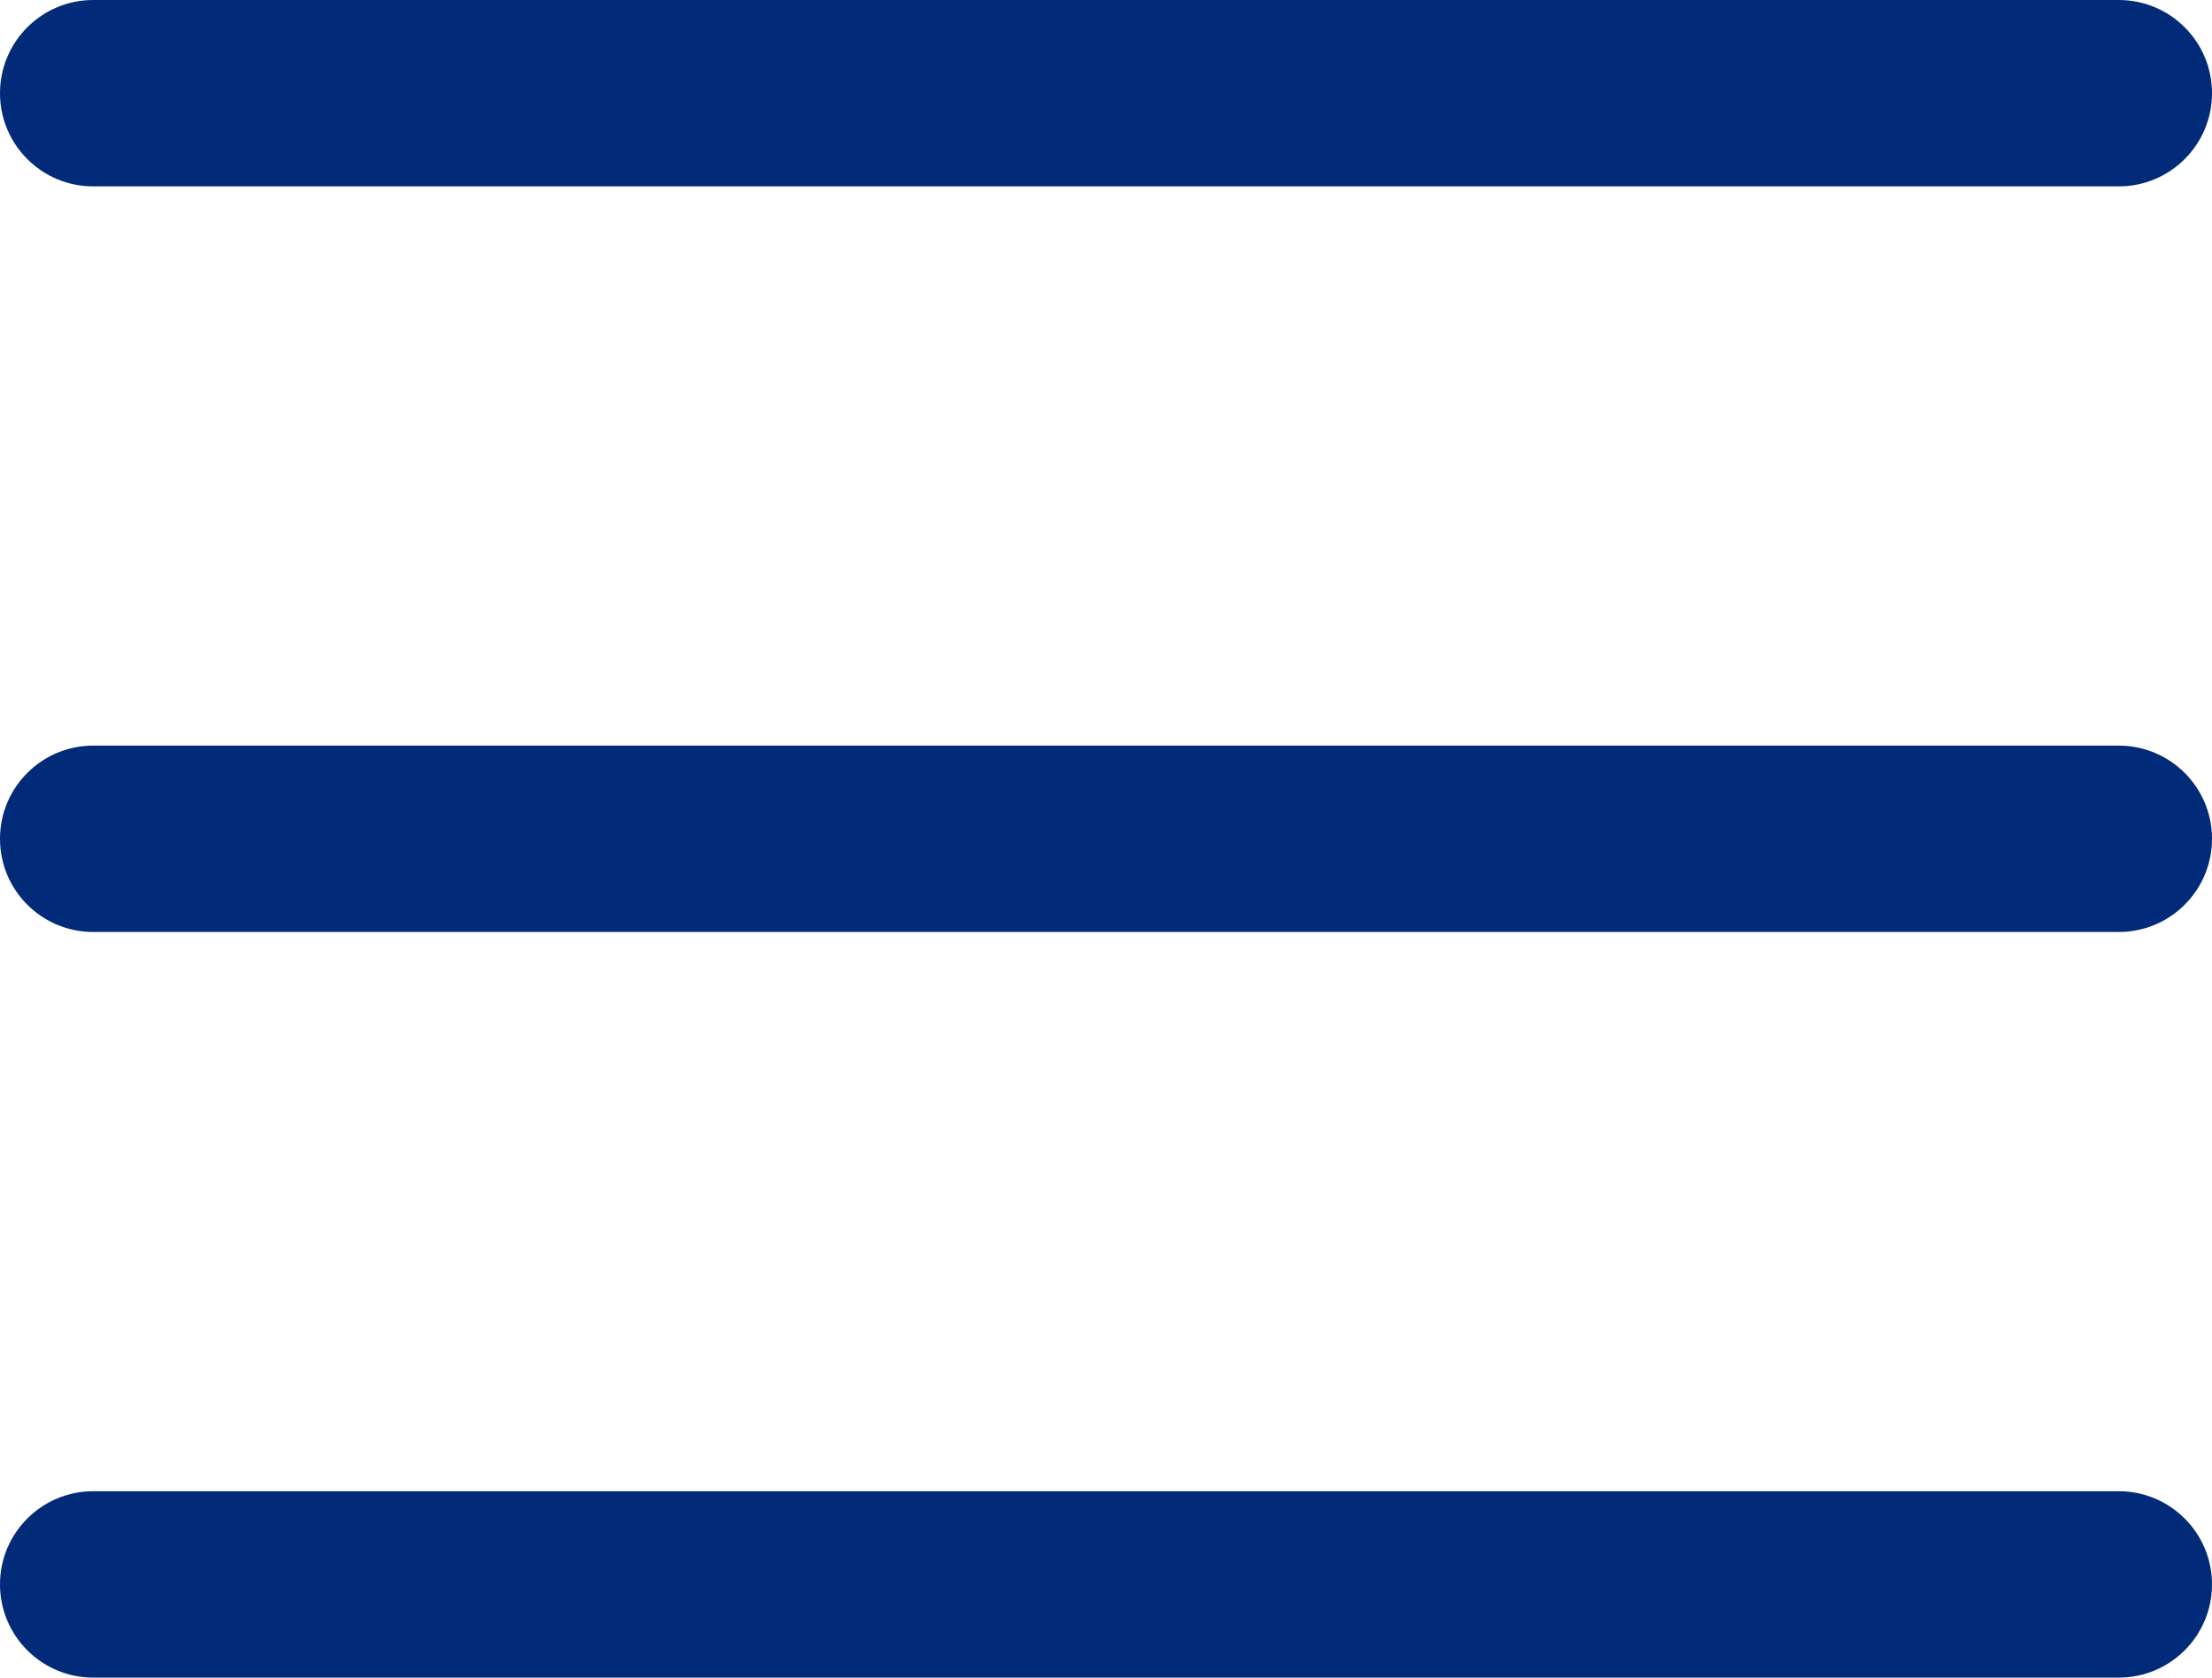 <svg width="29" height="22" viewBox="0 0 29 22" fill="none" xmlns="http://www.w3.org/2000/svg">
<g clip-path="url(#clip0_2_147)">
<path d="M1.222 0C0.547 0 0 0.547 0 1.222C0 1.897 0.547 2.444 1.222 2.444H27.778C28.453 2.444 29 1.897 29 1.222C29 0.547 28.453 0 27.778 0H1.222ZM1.222 9.778C0.547 9.778 0 10.325 0 11C0 11.675 0.547 12.222 1.222 12.222H27.778C28.453 12.222 29 11.675 29 11C29 10.325 28.453 9.778 27.778 9.778H1.222ZM1.222 19.556C0.547 19.556 0 20.103 0 20.778C0 21.453 0.547 22 1.222 22H27.778C28.453 22 29 21.453 29 20.778C29 20.103 28.453 19.556 27.778 19.556H1.222Z" fill="#012A79"/>
</g>
<defs>
<clipPath id="clip0_2_147">
<rect width="29" height="22" fill="white"/>
</clipPath>
</defs>
</svg>

